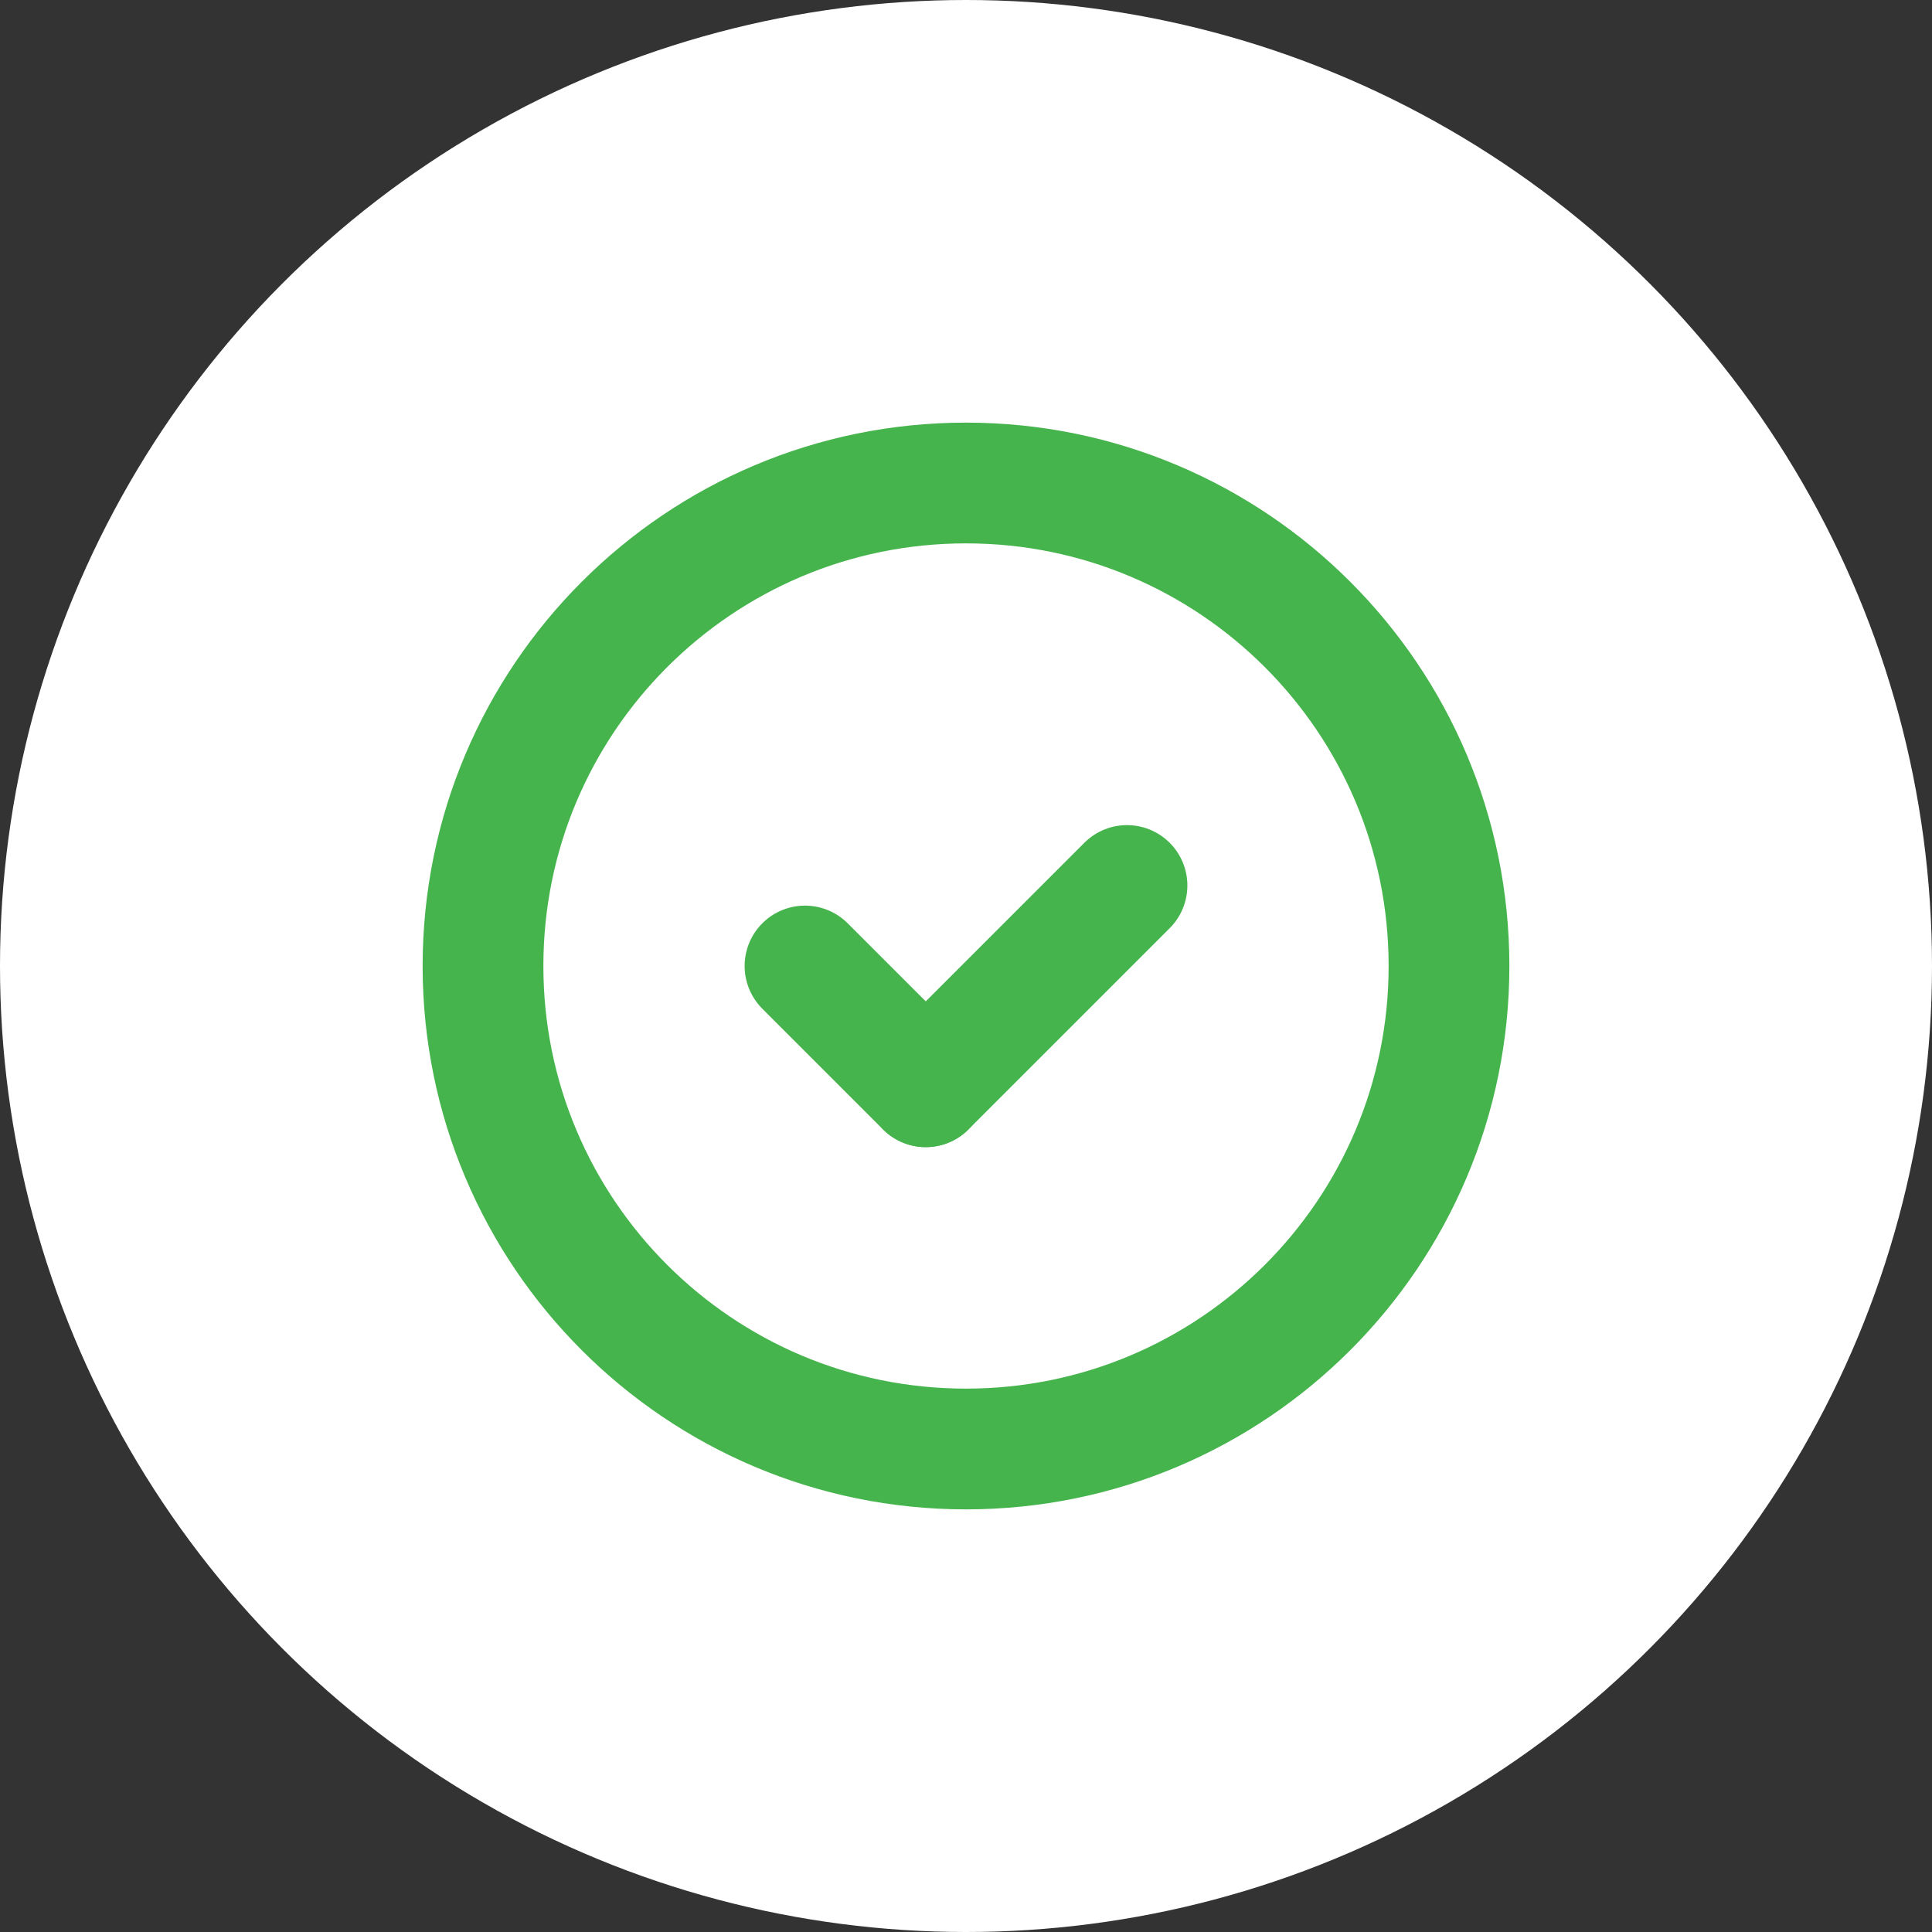 <svg width="24" height="24" viewBox="0 0 24 24" fill="none" xmlns="http://www.w3.org/2000/svg">
<rect x="0" y="0" width="24" height="24" fill="#333333" stroke="none"/>
<circle cx="12" cy="12" r="12" fill="white"/>
<path d="M11.5 13.5L10 12" stroke="#46B44C" stroke-width="1.5" stroke-linecap="round" stroke-linejoin="round"/>
<path d="M14 11L11.5 13.5" stroke="#46B44C" stroke-width="1.5" stroke-linecap="round" stroke-linejoin="round"/>
<path fill-rule="evenodd" clip-rule="evenodd" d="M12 18C8.686 18 6 15.314 6 12V12C6 8.686 8.686 6 12 6V6C15.314 6 18 8.686 18 12V12C18 15.314 15.314 18 12 18V18Z" stroke="#46B44C" stroke-width="1.5" stroke-linecap="round" stroke-linejoin="round"/>
</svg>
